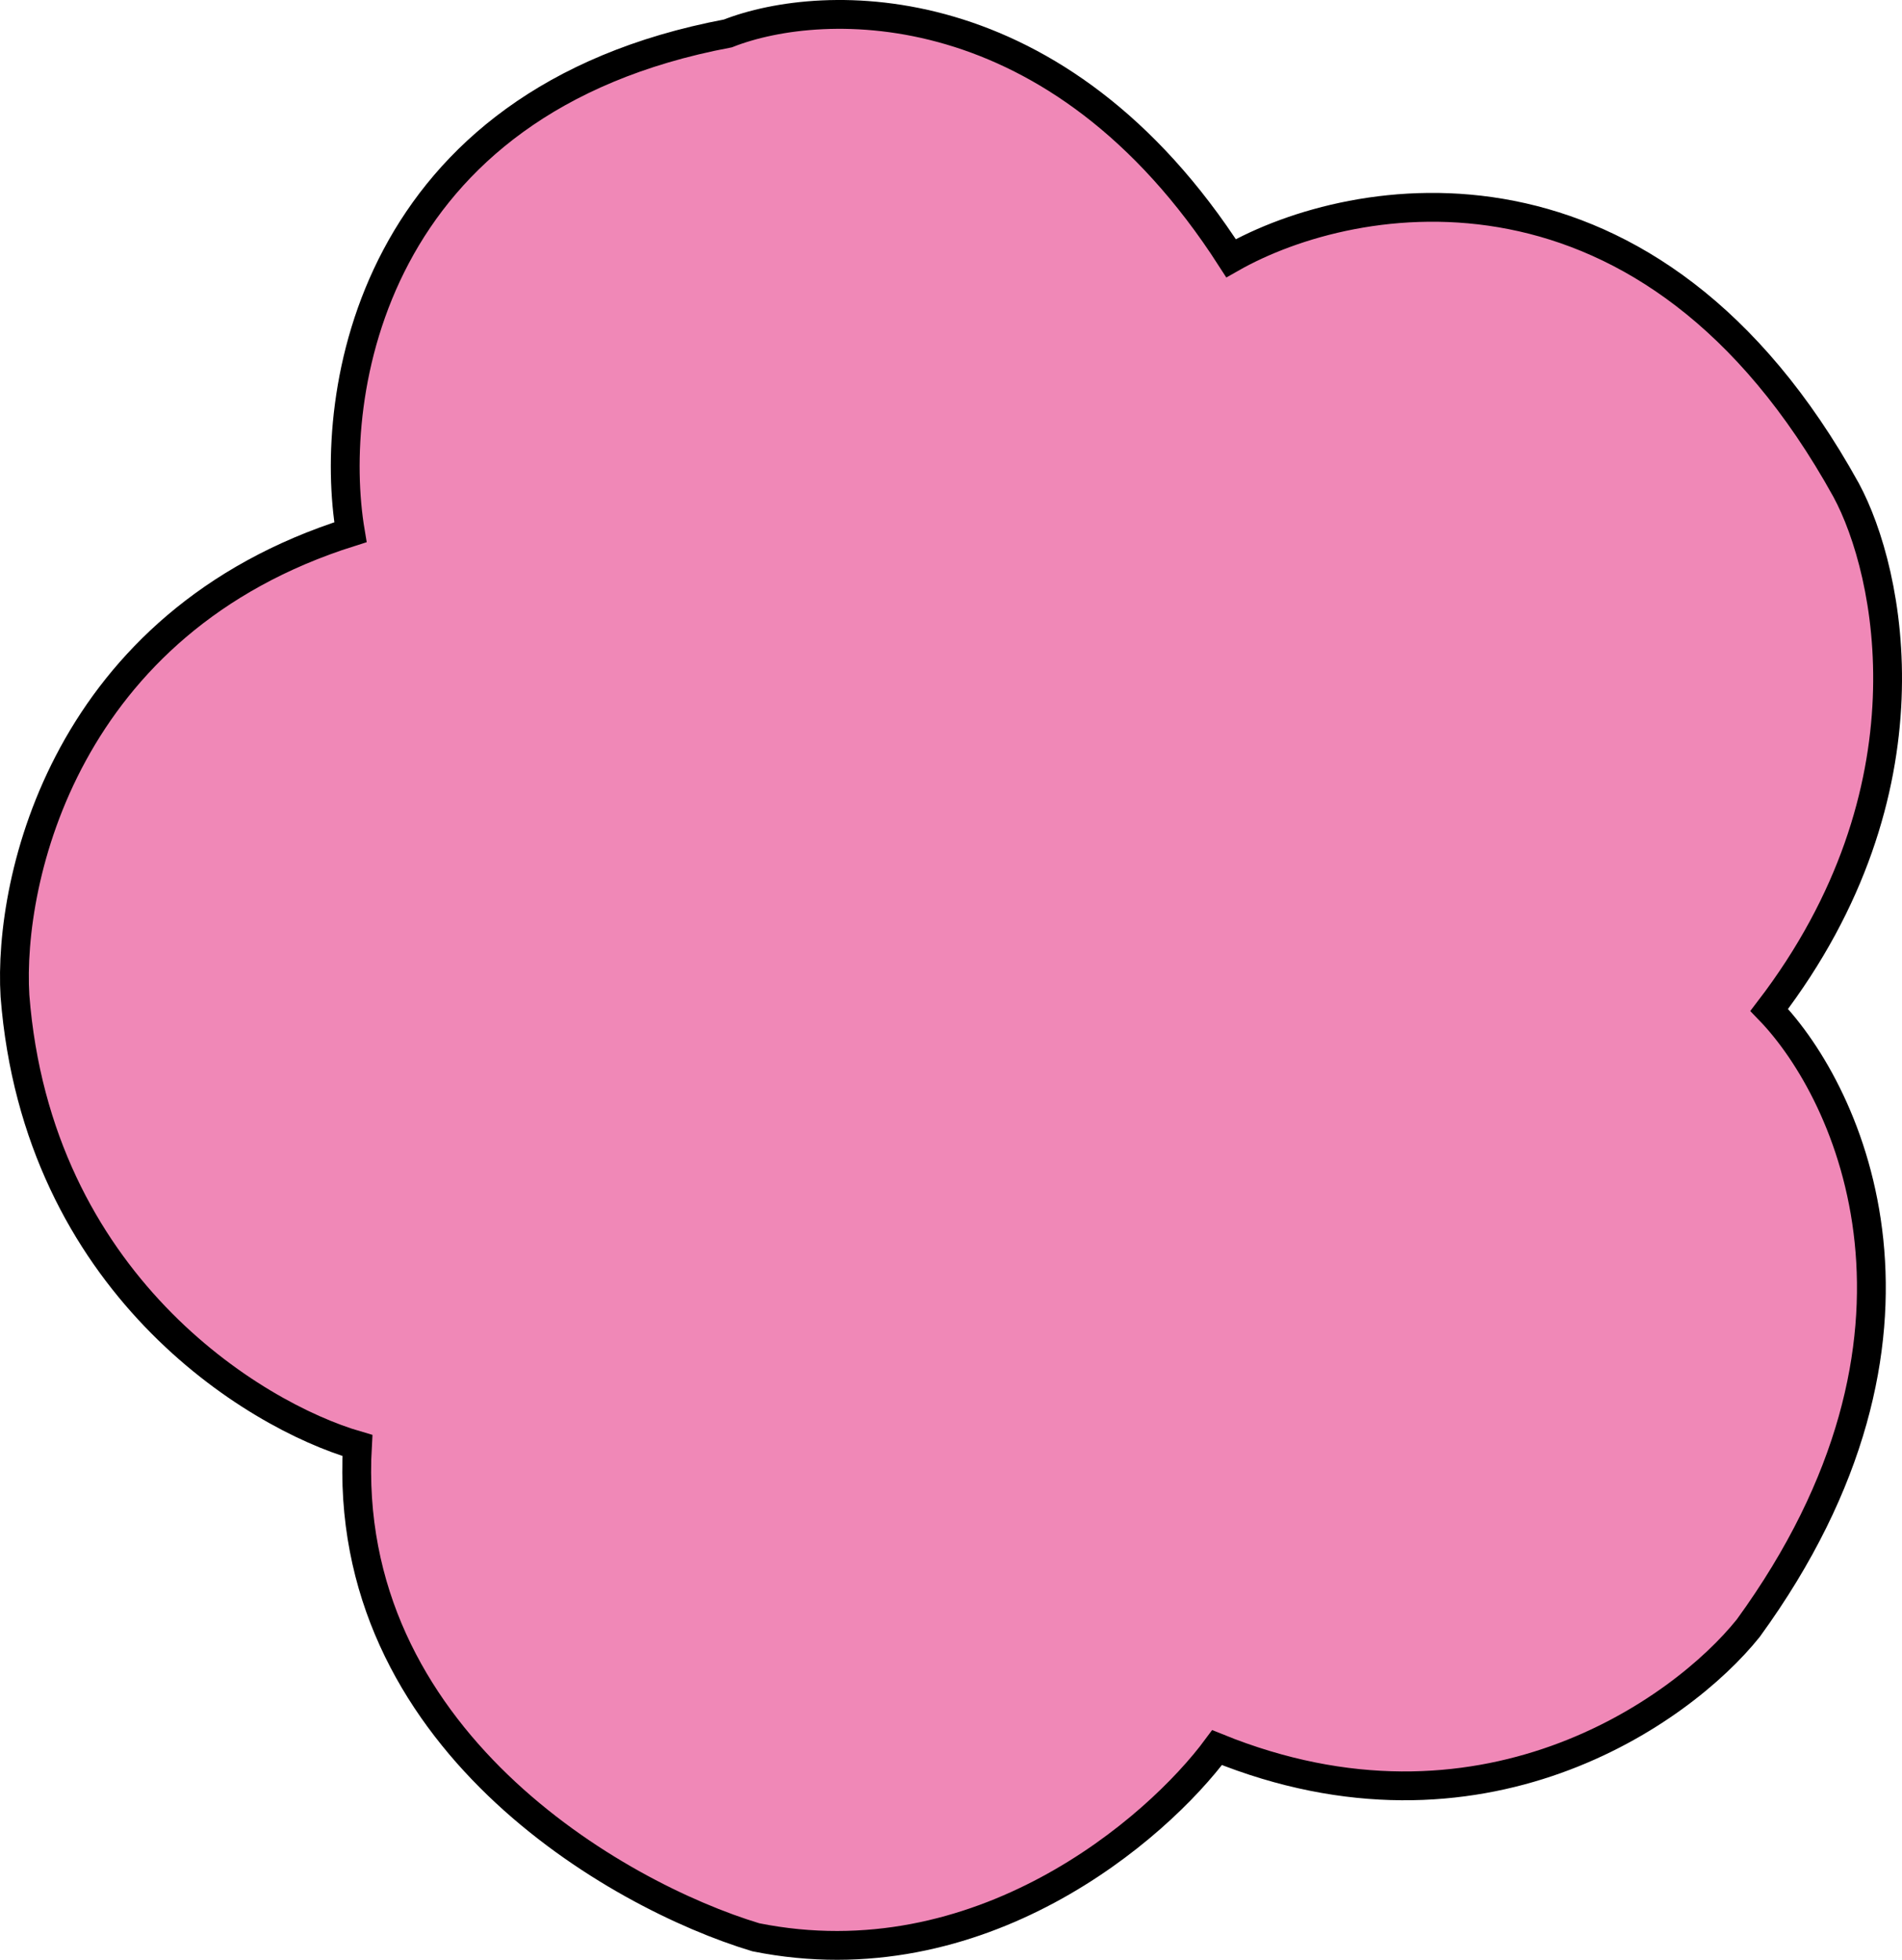 <svg width="66" height="68" viewBox="0 0 66 68" fill="none" xmlns="http://www.w3.org/2000/svg">
<path d="M25.257 1.16C12.839 3.5 11.352 13.672 12.16 18.466C2.265 21.587 0.276 30.492 0.519 34.554C1.295 44.5 8.765 49.099 12.403 50.155C11.821 60.295 21.376 65.756 26.227 67.218C33.987 68.778 40.132 63.481 42.233 60.637C51.352 64.342 58.321 59.418 60.665 56.493C68.038 46.352 64.222 37.967 61.393 35.042C67.214 27.437 65.597 19.848 64.061 17.004C57.27 4.718 47.003 6.522 42.718 8.96C36.704 -0.401 28.571 -0.141 25.257 1.16Z" fill="#F088B7" stroke="black"/>
</svg>
